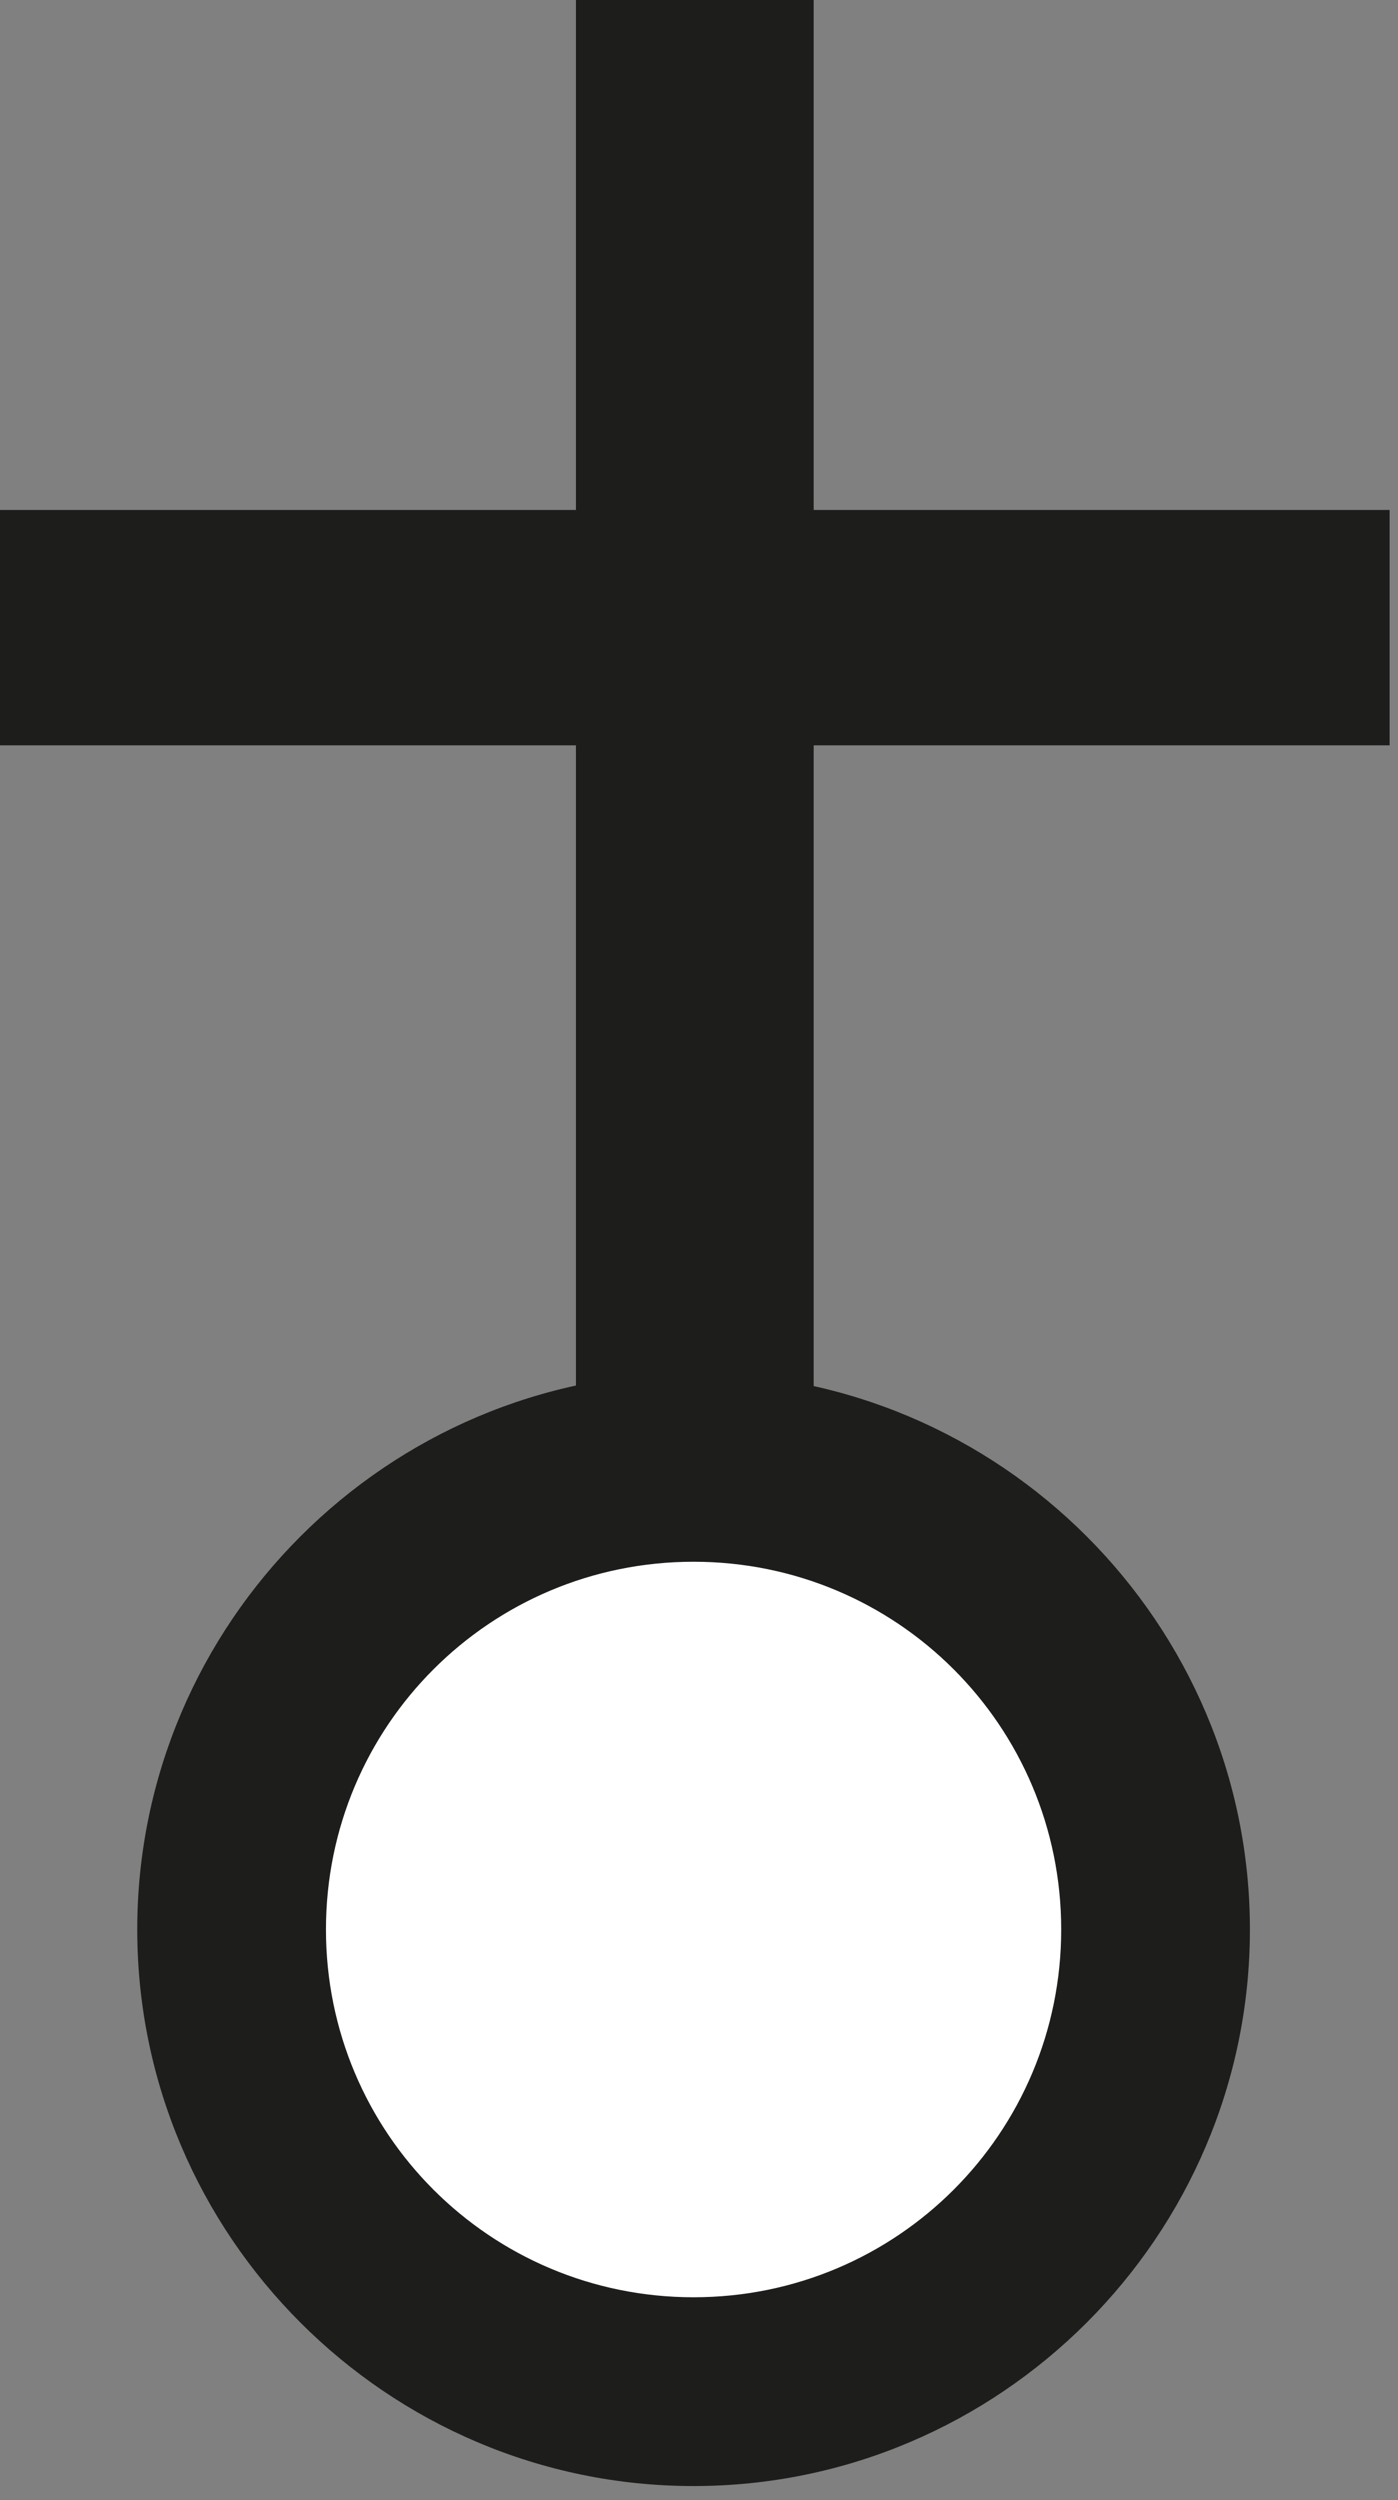 <?xml version="1.0" encoding="UTF-8"?><svg id="Livello_2" xmlns="http://www.w3.org/2000/svg" xmlns:xlink="http://www.w3.org/1999/xlink" viewBox="0 0 4.05 7.24"><rect x="0" y="0" width="4.05" height="7.24" fill="#808080" stroke="none"/><defs><style>.cls-1{fill:#fff;}.cls-2{fill:#1d1d1b;}</style><symbol id="Marginetta2022" viewBox="0 0 5.67 10.14"><g><g><rect class="cls-2" x="2.35" y="0" width=".97" height="8.51"/><polygon class="cls-2" points="0 3.04 0 2.08 5.67 2.08 5.67 3.04 0 3.04"/></g><g><circle class="cls-1" cx="2.83" cy="7.87" r="1.89"/><path class="cls-2" d="M2.83,6.37c.83,0,1.5,.67,1.5,1.5s-.67,1.5-1.5,1.5-1.5-.67-1.5-1.5,.67-1.5,1.5-1.5m0-.77c-1.25,0-2.27,1.02-2.27,2.27s1.02,2.27,2.27,2.27,2.27-1.02,2.27-2.27-1.02-2.27-2.27-2.27h0Z"/></g></g></symbol></defs><g id="SIMBOLI"><use width="5.67" height="10.14" transform="scale(.71)" xlink:href="#Marginetta2022"/></g></svg>
